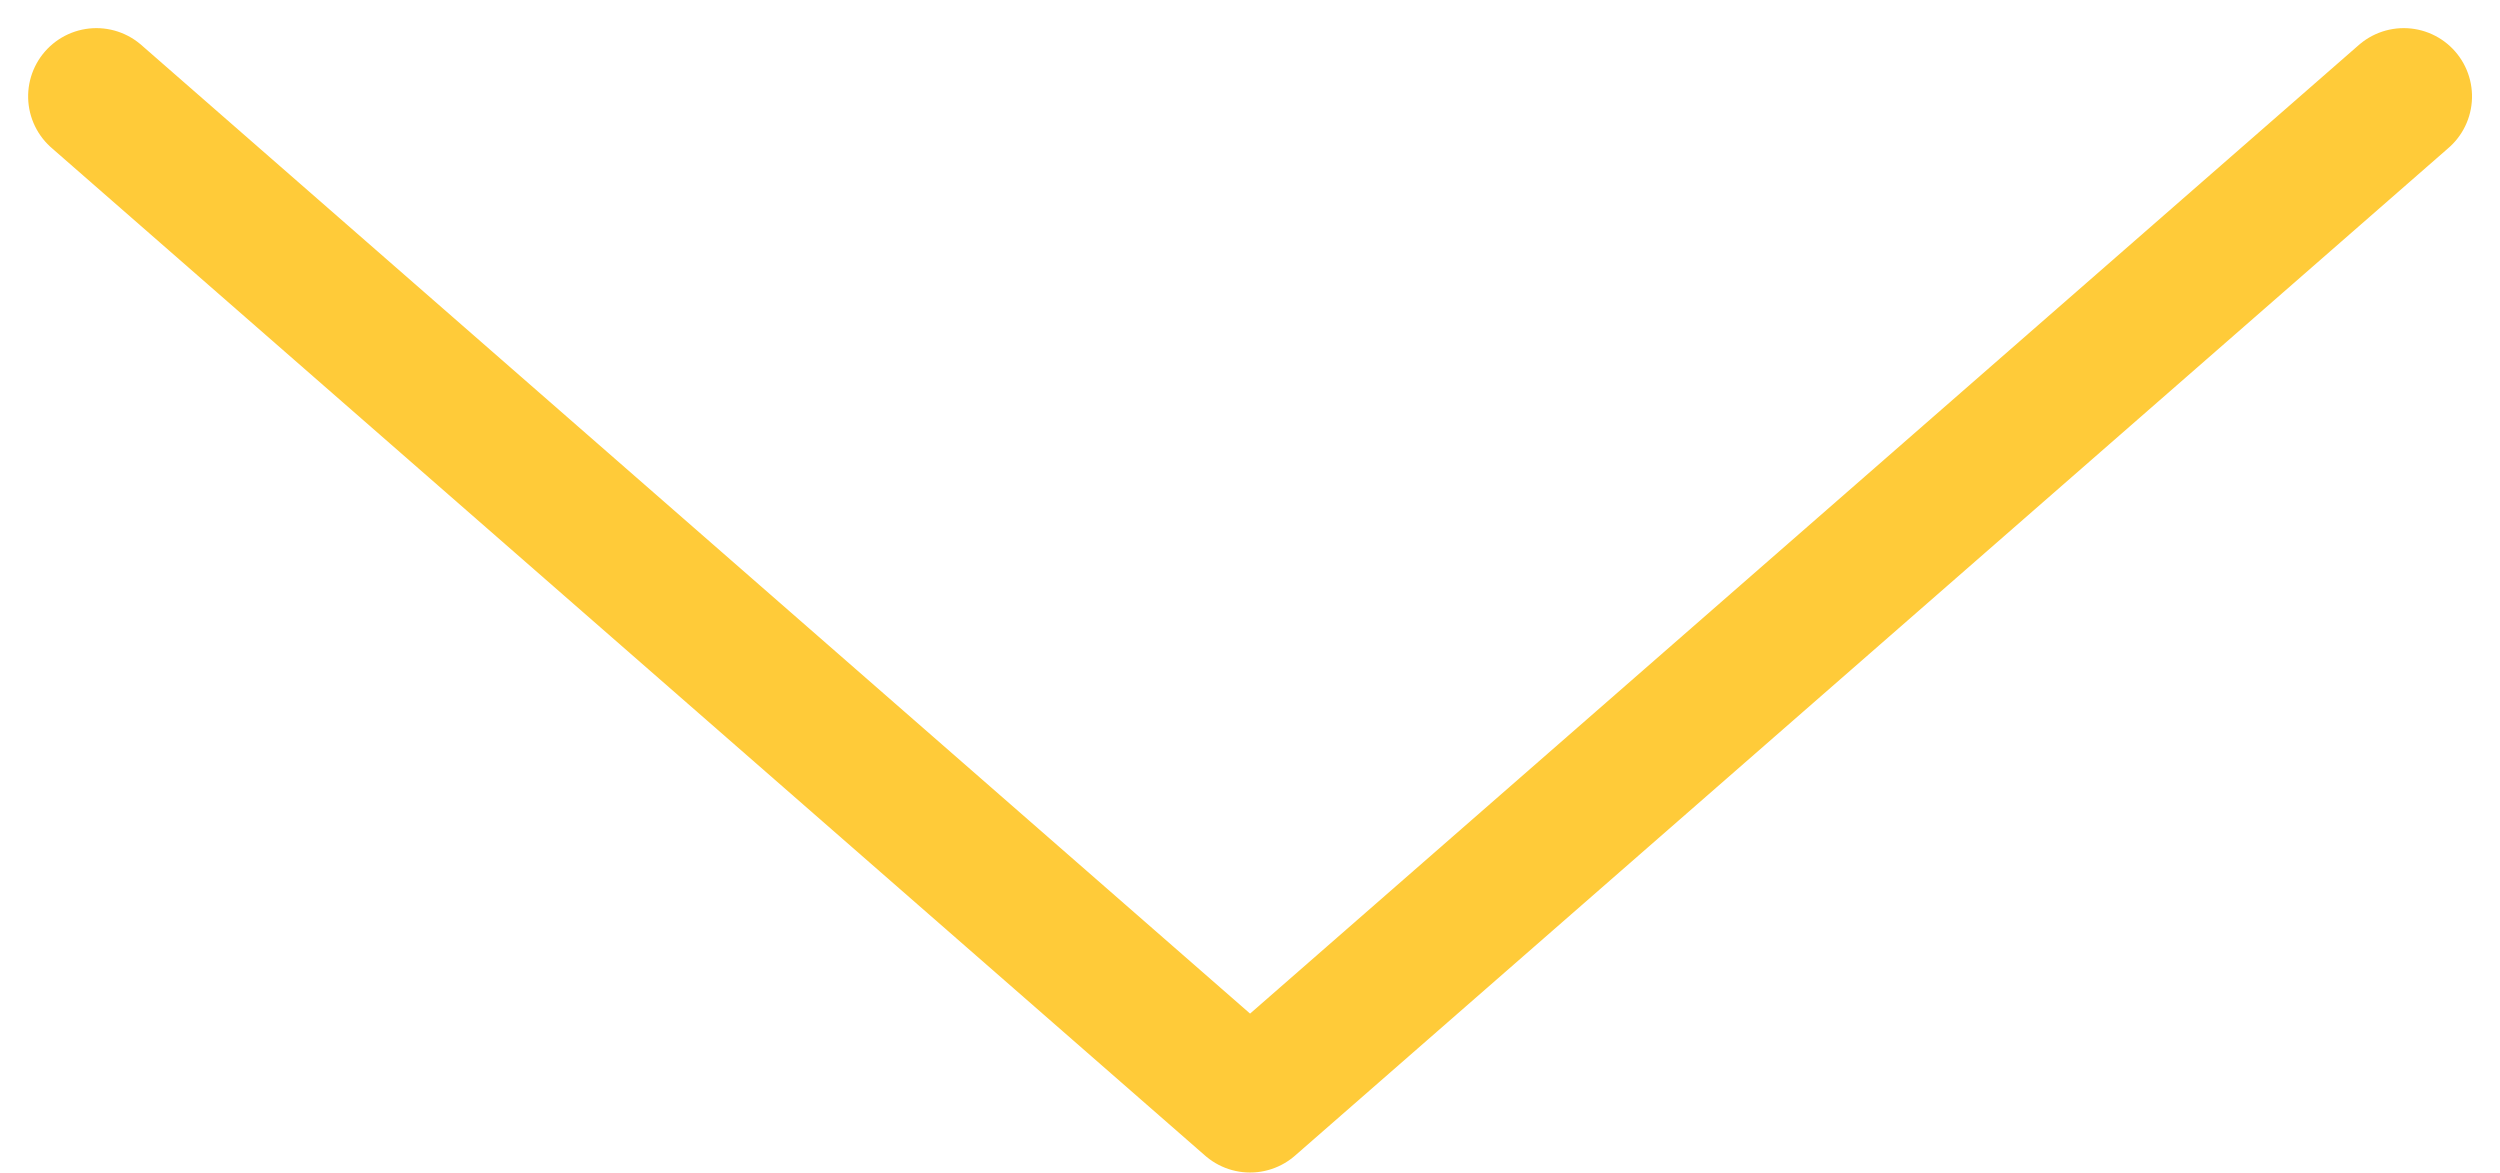 <svg xmlns="http://www.w3.org/2000/svg" width="18.311" height="8.588" viewBox="0 0 18.311 8.588">
  <path id="arrow-down" d="M4231.783,636.163l7.382-8.45-7.382-8.45" transform="translate(636.869 -4231.077) rotate(90)" fill="none" stroke="#ffcb39" stroke-linecap="round" stroke-linejoin="round" stroke-width="1"/>
</svg>
